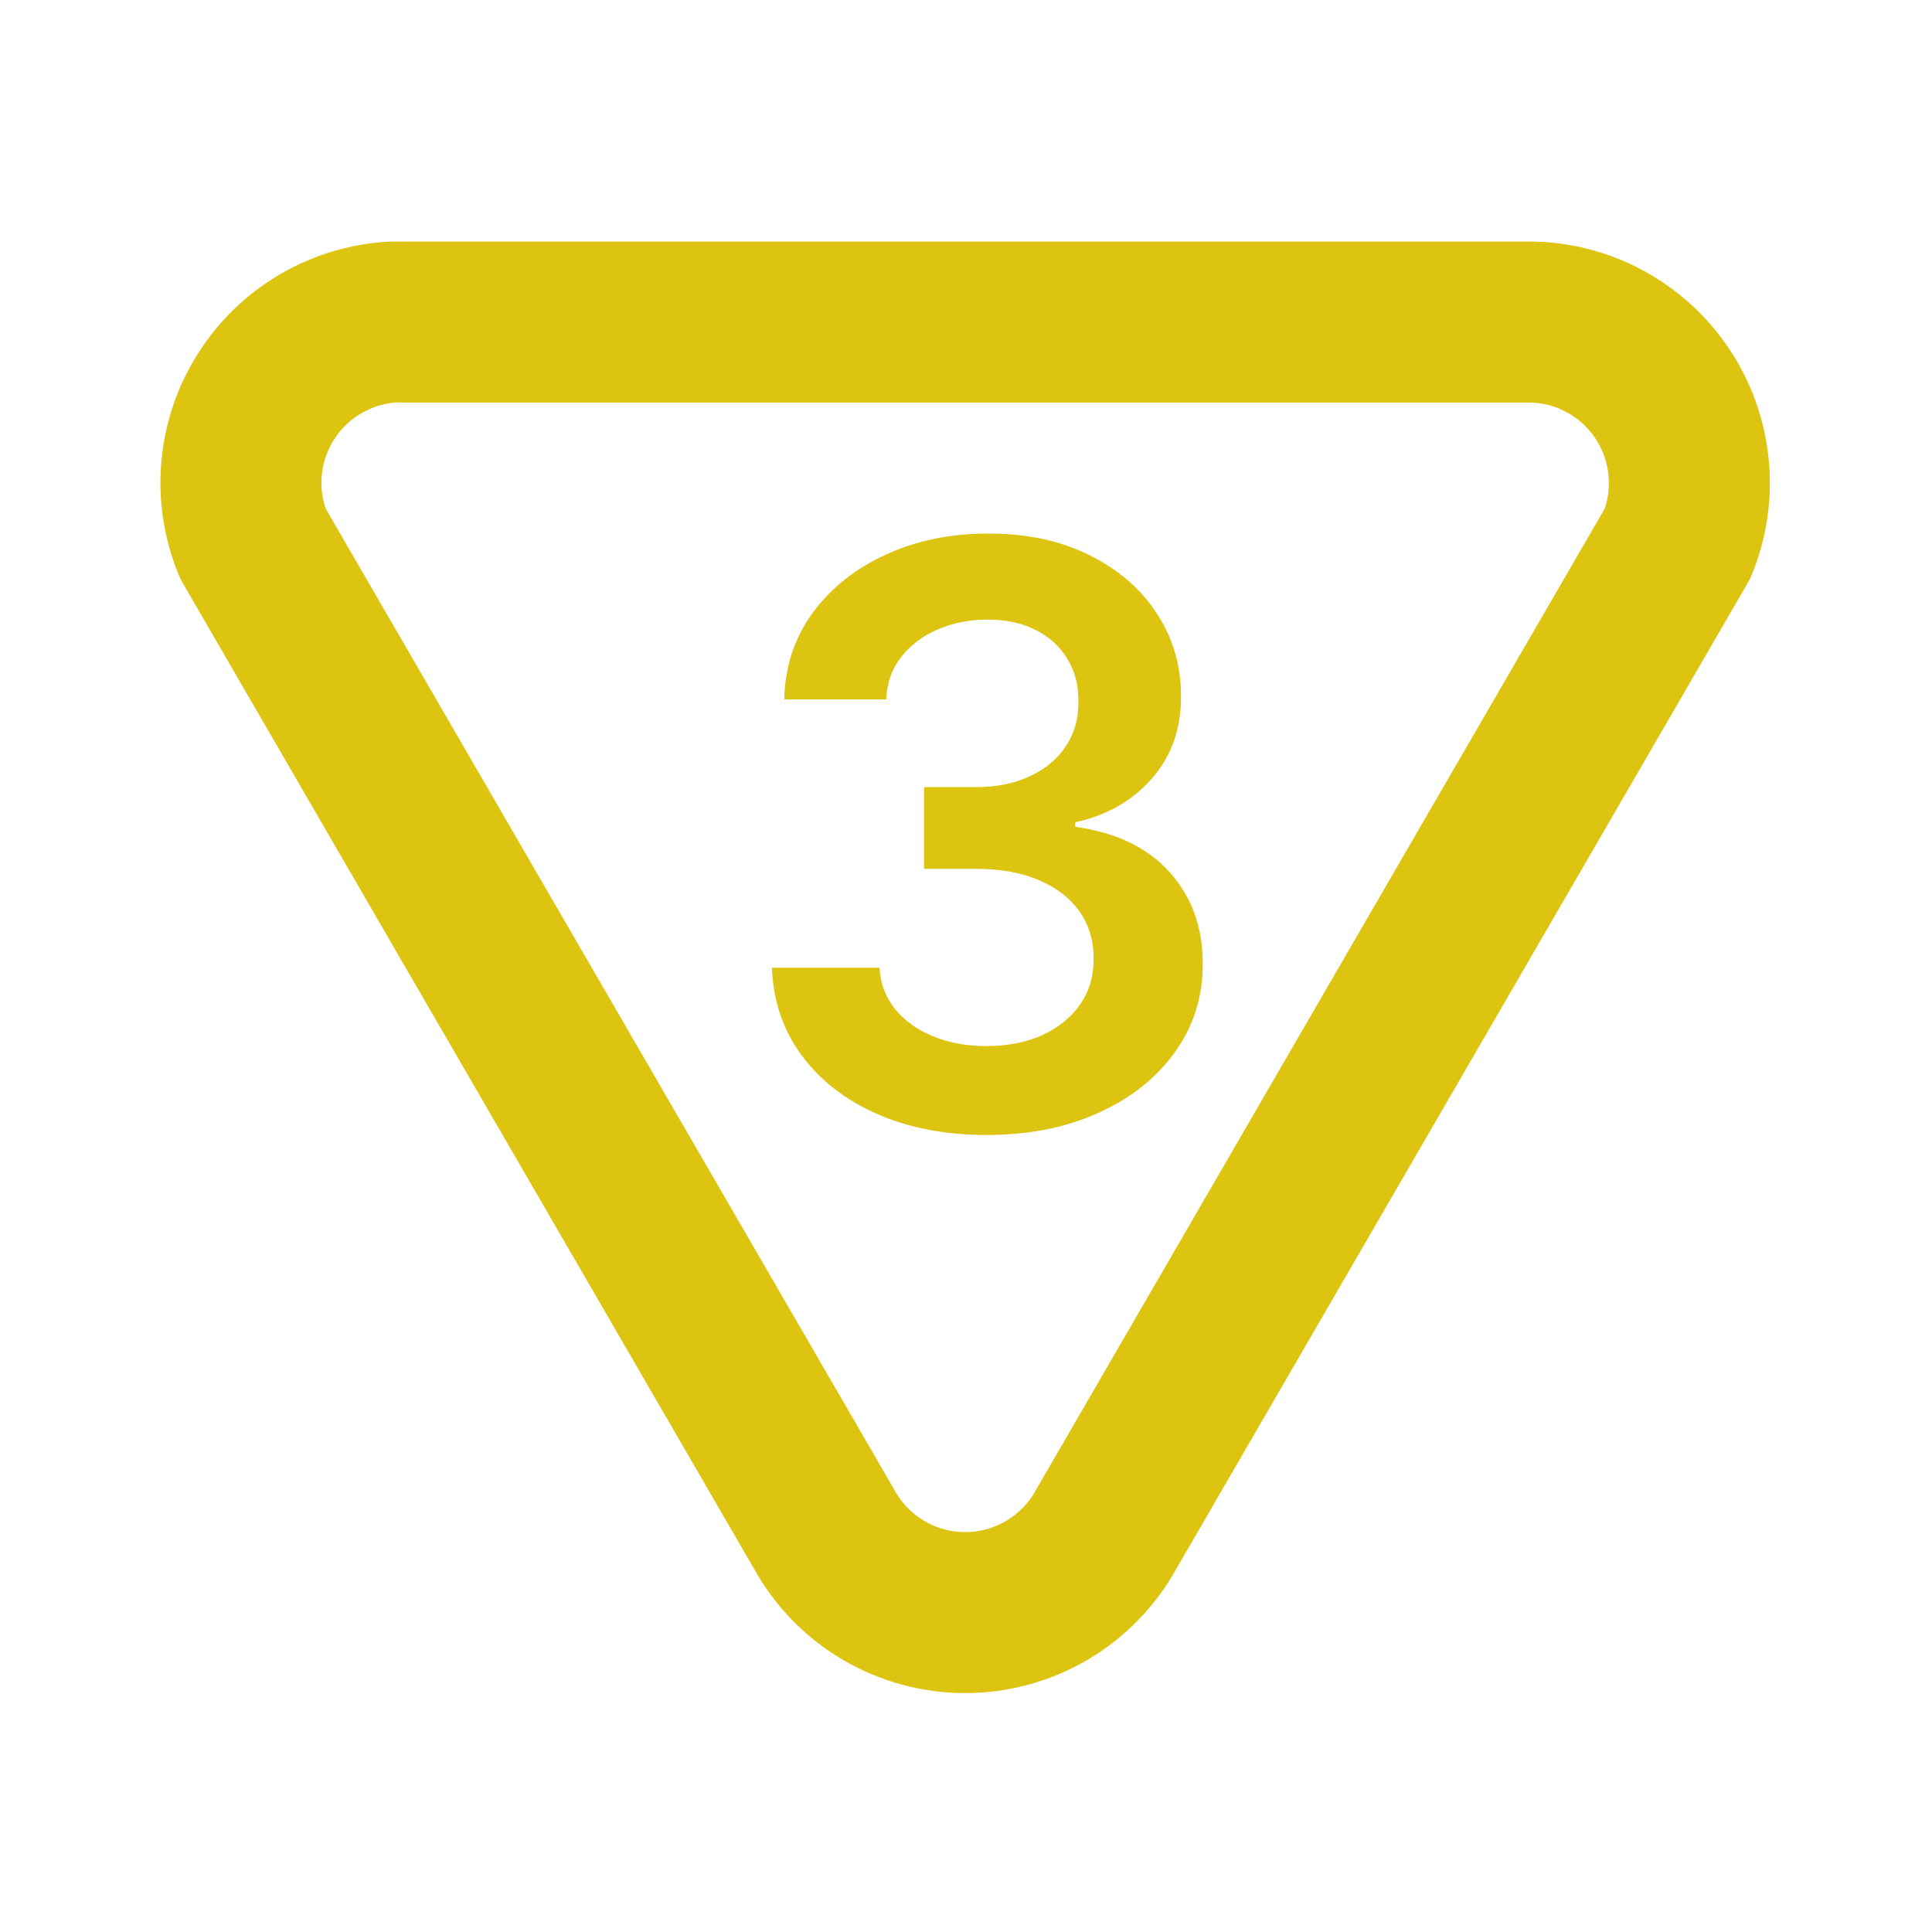 <svg width="24" height="24" viewBox="0 0 24 24" fill="none" xmlns="http://www.w3.org/2000/svg">
<g clip-path="url(#clip0_329_537)">
<path d="M5 4H19C19.326 4.002 19.647 4.084 19.934 4.239C20.222 4.394 20.467 4.617 20.648 4.888C20.83 5.159 20.942 5.47 20.975 5.795C21.009 6.12 20.962 6.447 20.84 6.75L13.74 19C13.567 19.313 13.313 19.573 13.006 19.755C12.698 19.936 12.347 20.032 11.99 20.032C11.633 20.032 11.282 19.936 10.974 19.755C10.666 19.573 10.413 19.313 10.24 19L3.14 6.75C3.02 6.454 2.972 6.134 3.001 5.817C3.03 5.499 3.134 5.193 3.306 4.924C3.477 4.654 3.71 4.43 3.986 4.269C4.261 4.109 4.571 4.016 4.89 4" stroke="#DDC411" stroke-width="2" stroke-linecap="round" stroke-linejoin="round"/>
<path d="M12.256 14.099C11.745 14.099 11.29 14.012 10.893 13.837C10.497 13.662 10.185 13.418 9.955 13.105C9.726 12.793 9.604 12.432 9.589 12.022H10.925C10.937 12.219 11.002 12.39 11.12 12.537C11.238 12.681 11.396 12.794 11.592 12.874C11.789 12.955 12.009 12.995 12.253 12.995C12.513 12.995 12.744 12.95 12.945 12.86C13.146 12.768 13.304 12.64 13.418 12.477C13.531 12.313 13.587 12.125 13.585 11.912C13.587 11.692 13.53 11.498 13.414 11.329C13.298 11.162 13.13 11.03 12.91 10.935C12.692 10.841 12.429 10.793 12.121 10.793H11.479V9.778H12.121C12.375 9.778 12.596 9.734 12.786 9.646C12.977 9.559 13.128 9.436 13.236 9.277C13.345 9.116 13.399 8.93 13.396 8.719C13.399 8.513 13.352 8.335 13.258 8.183C13.165 8.029 13.034 7.91 12.864 7.825C12.695 7.739 12.498 7.697 12.271 7.697C12.048 7.697 11.842 7.737 11.653 7.817C11.463 7.898 11.311 8.013 11.195 8.162C11.079 8.309 11.017 8.484 11.01 8.688H9.742C9.752 8.28 9.869 7.923 10.094 7.615C10.321 7.305 10.624 7.063 11.003 6.891C11.382 6.715 11.807 6.628 12.278 6.628C12.763 6.628 13.184 6.719 13.542 6.901C13.902 7.081 14.18 7.324 14.376 7.629C14.573 7.935 14.671 8.272 14.671 8.641C14.674 9.051 14.553 9.394 14.309 9.671C14.068 9.948 13.75 10.129 13.357 10.214V10.271C13.869 10.342 14.26 10.532 14.533 10.839C14.807 11.145 14.943 11.525 14.941 11.979C14.941 12.387 14.825 12.751 14.593 13.073C14.363 13.393 14.046 13.644 13.641 13.826C13.239 14.008 12.777 14.099 12.256 14.099Z" fill="#DDC411"/>
</g>
<defs>
<clipPath id="clip0_329_537">
<rect width="24" height="24" fill="white"/>
</clipPath>
</defs>
</svg>
